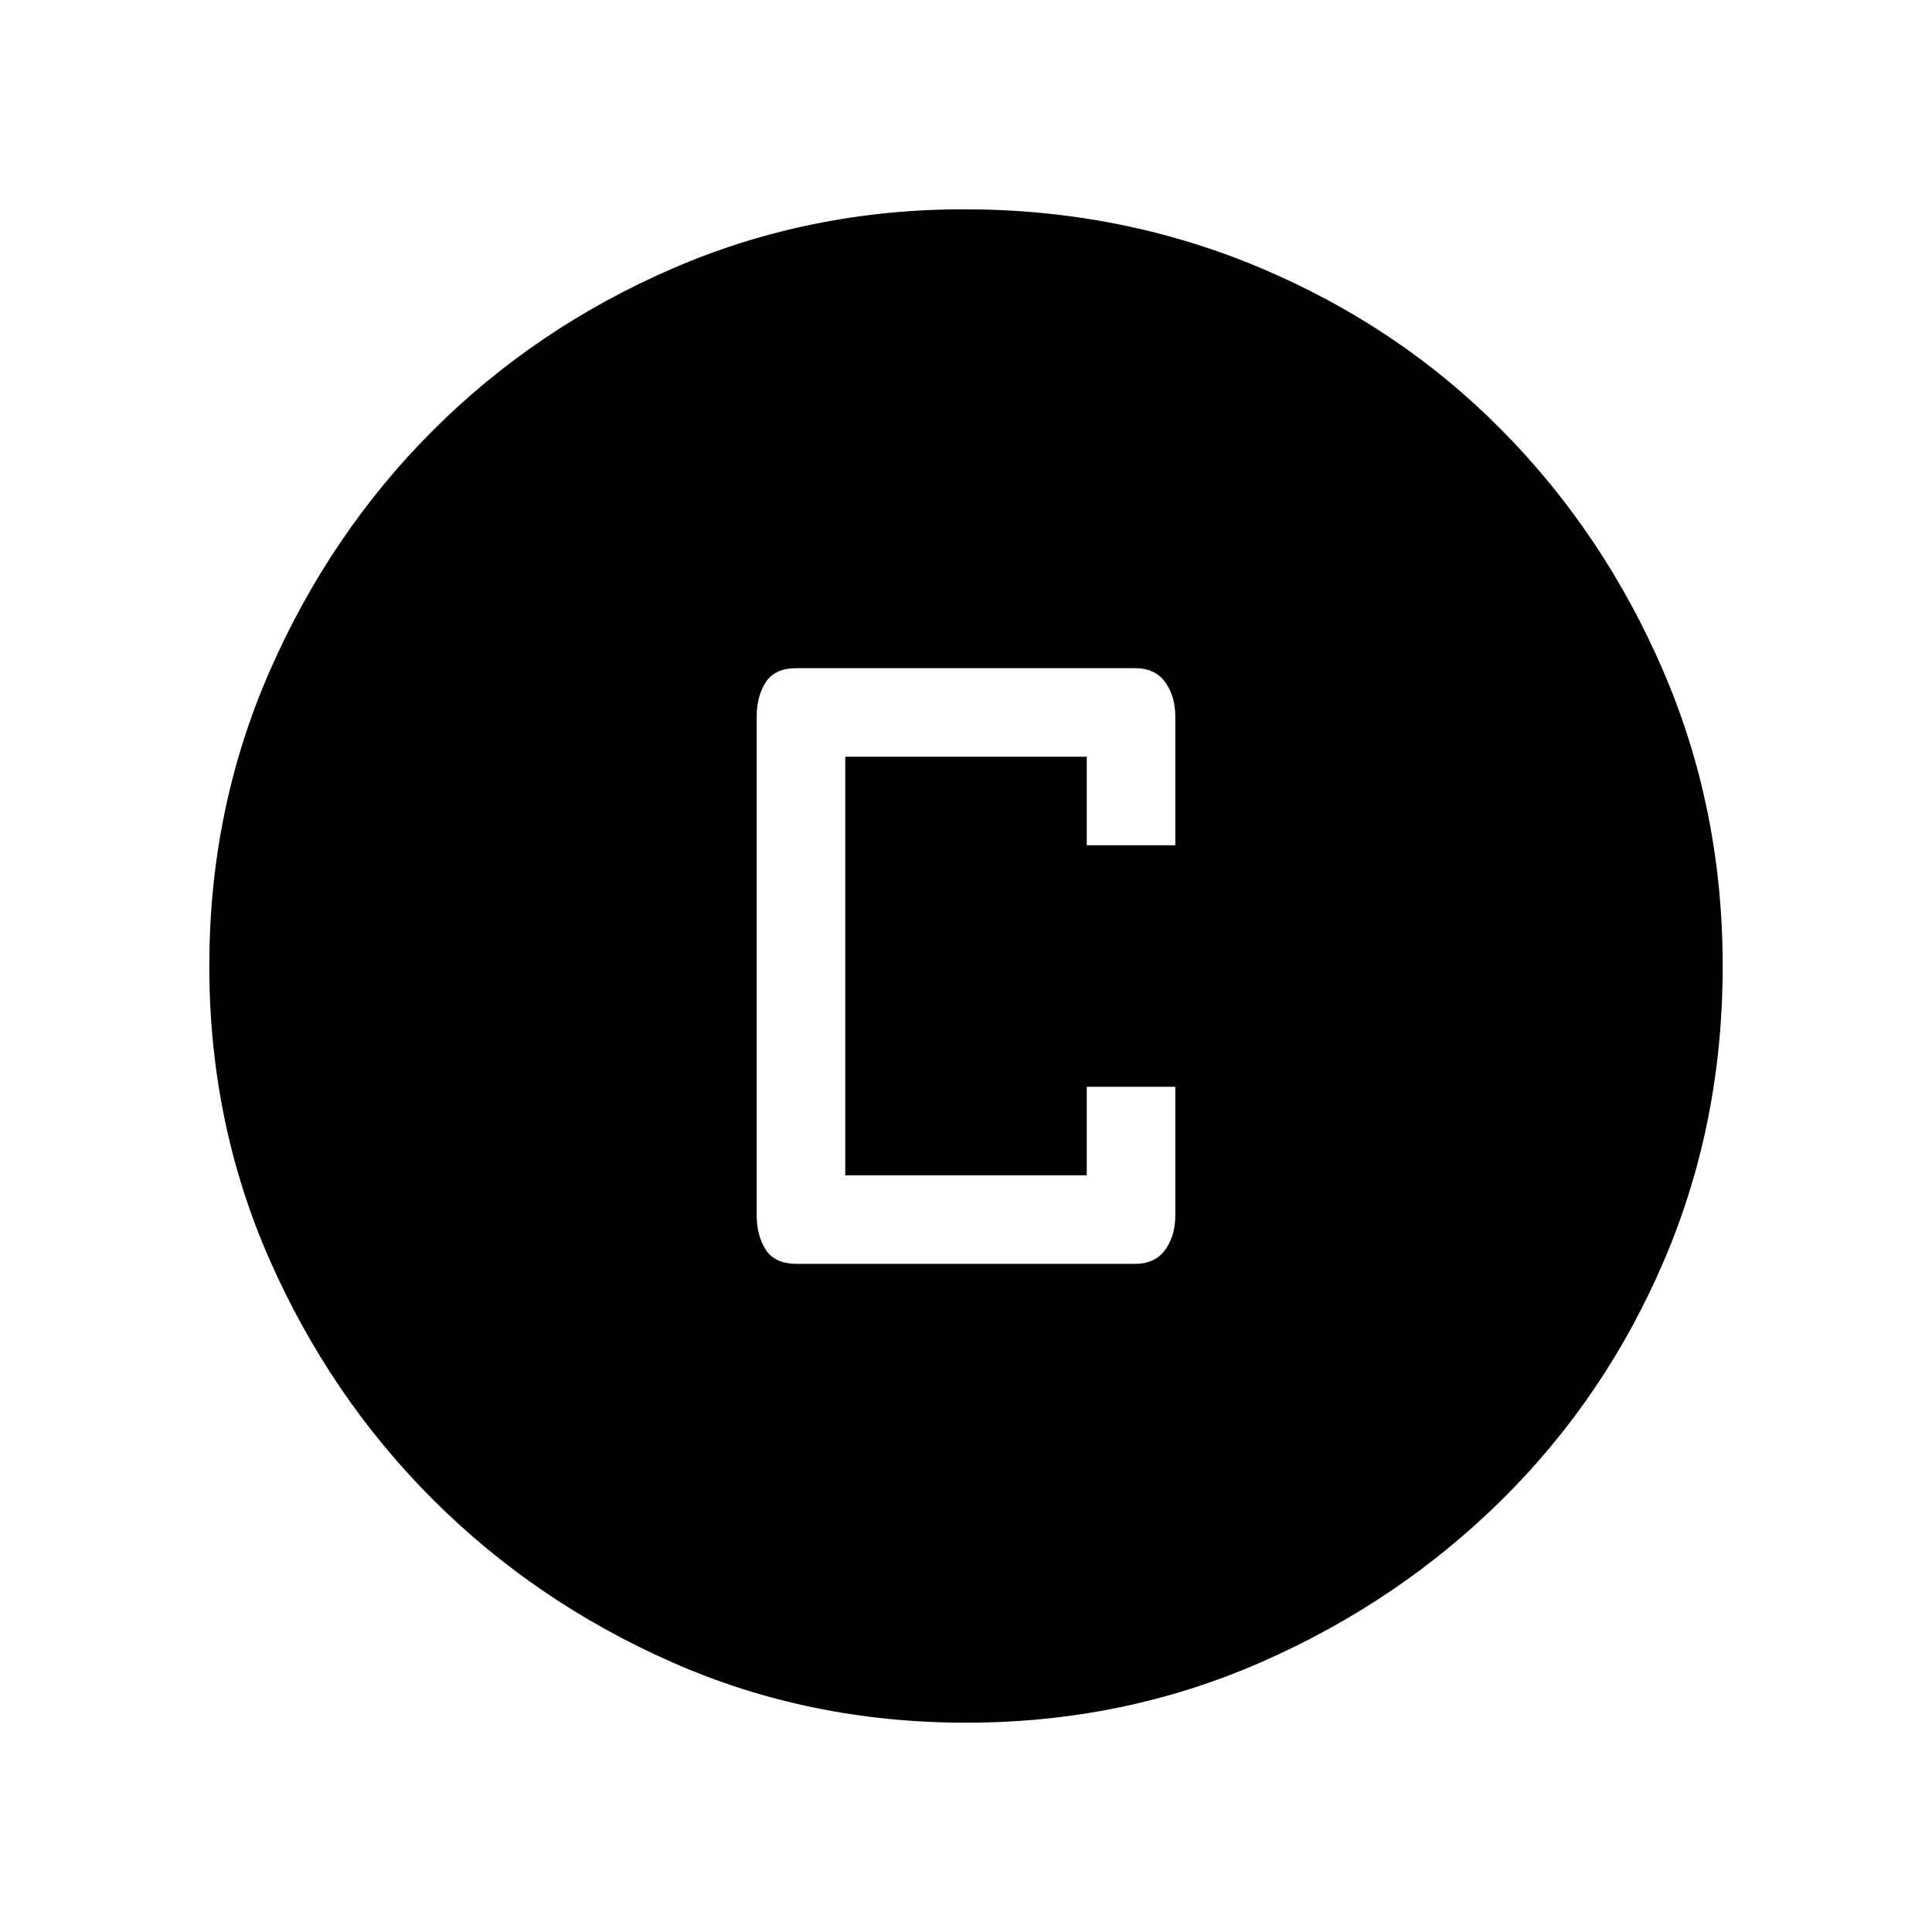 <svg xmlns="http://www.w3.org/2000/svg" height="48" width="48"><path d="M19.8 31.4h8.4q.5 0 .75-.35t.25-.85V27H27v2.2h-6V18.8h6V21h2.2v-3.2q0-.5-.25-.85t-.75-.35h-8.4q-.55 0-.775.35-.225.35-.225.85v12.4q0 .5.225.85t.775.35ZM24 42.8q-3.9 0-7.3-1.5t-5.95-4.05Q8.2 34.7 6.7 31.3 5.2 27.9 5.2 24t1.5-7.325q1.5-3.425 4.05-5.975t5.95-4.025Q20.1 5.2 23.95 5.2q3.9 0 7.35 1.45 3.45 1.45 6 4.025t4.025 6Q42.8 20.1 42.8 24q0 3.9-1.45 7.3t-4.025 5.95q-2.575 2.55-6 4.05T24 42.8Z"/></svg>